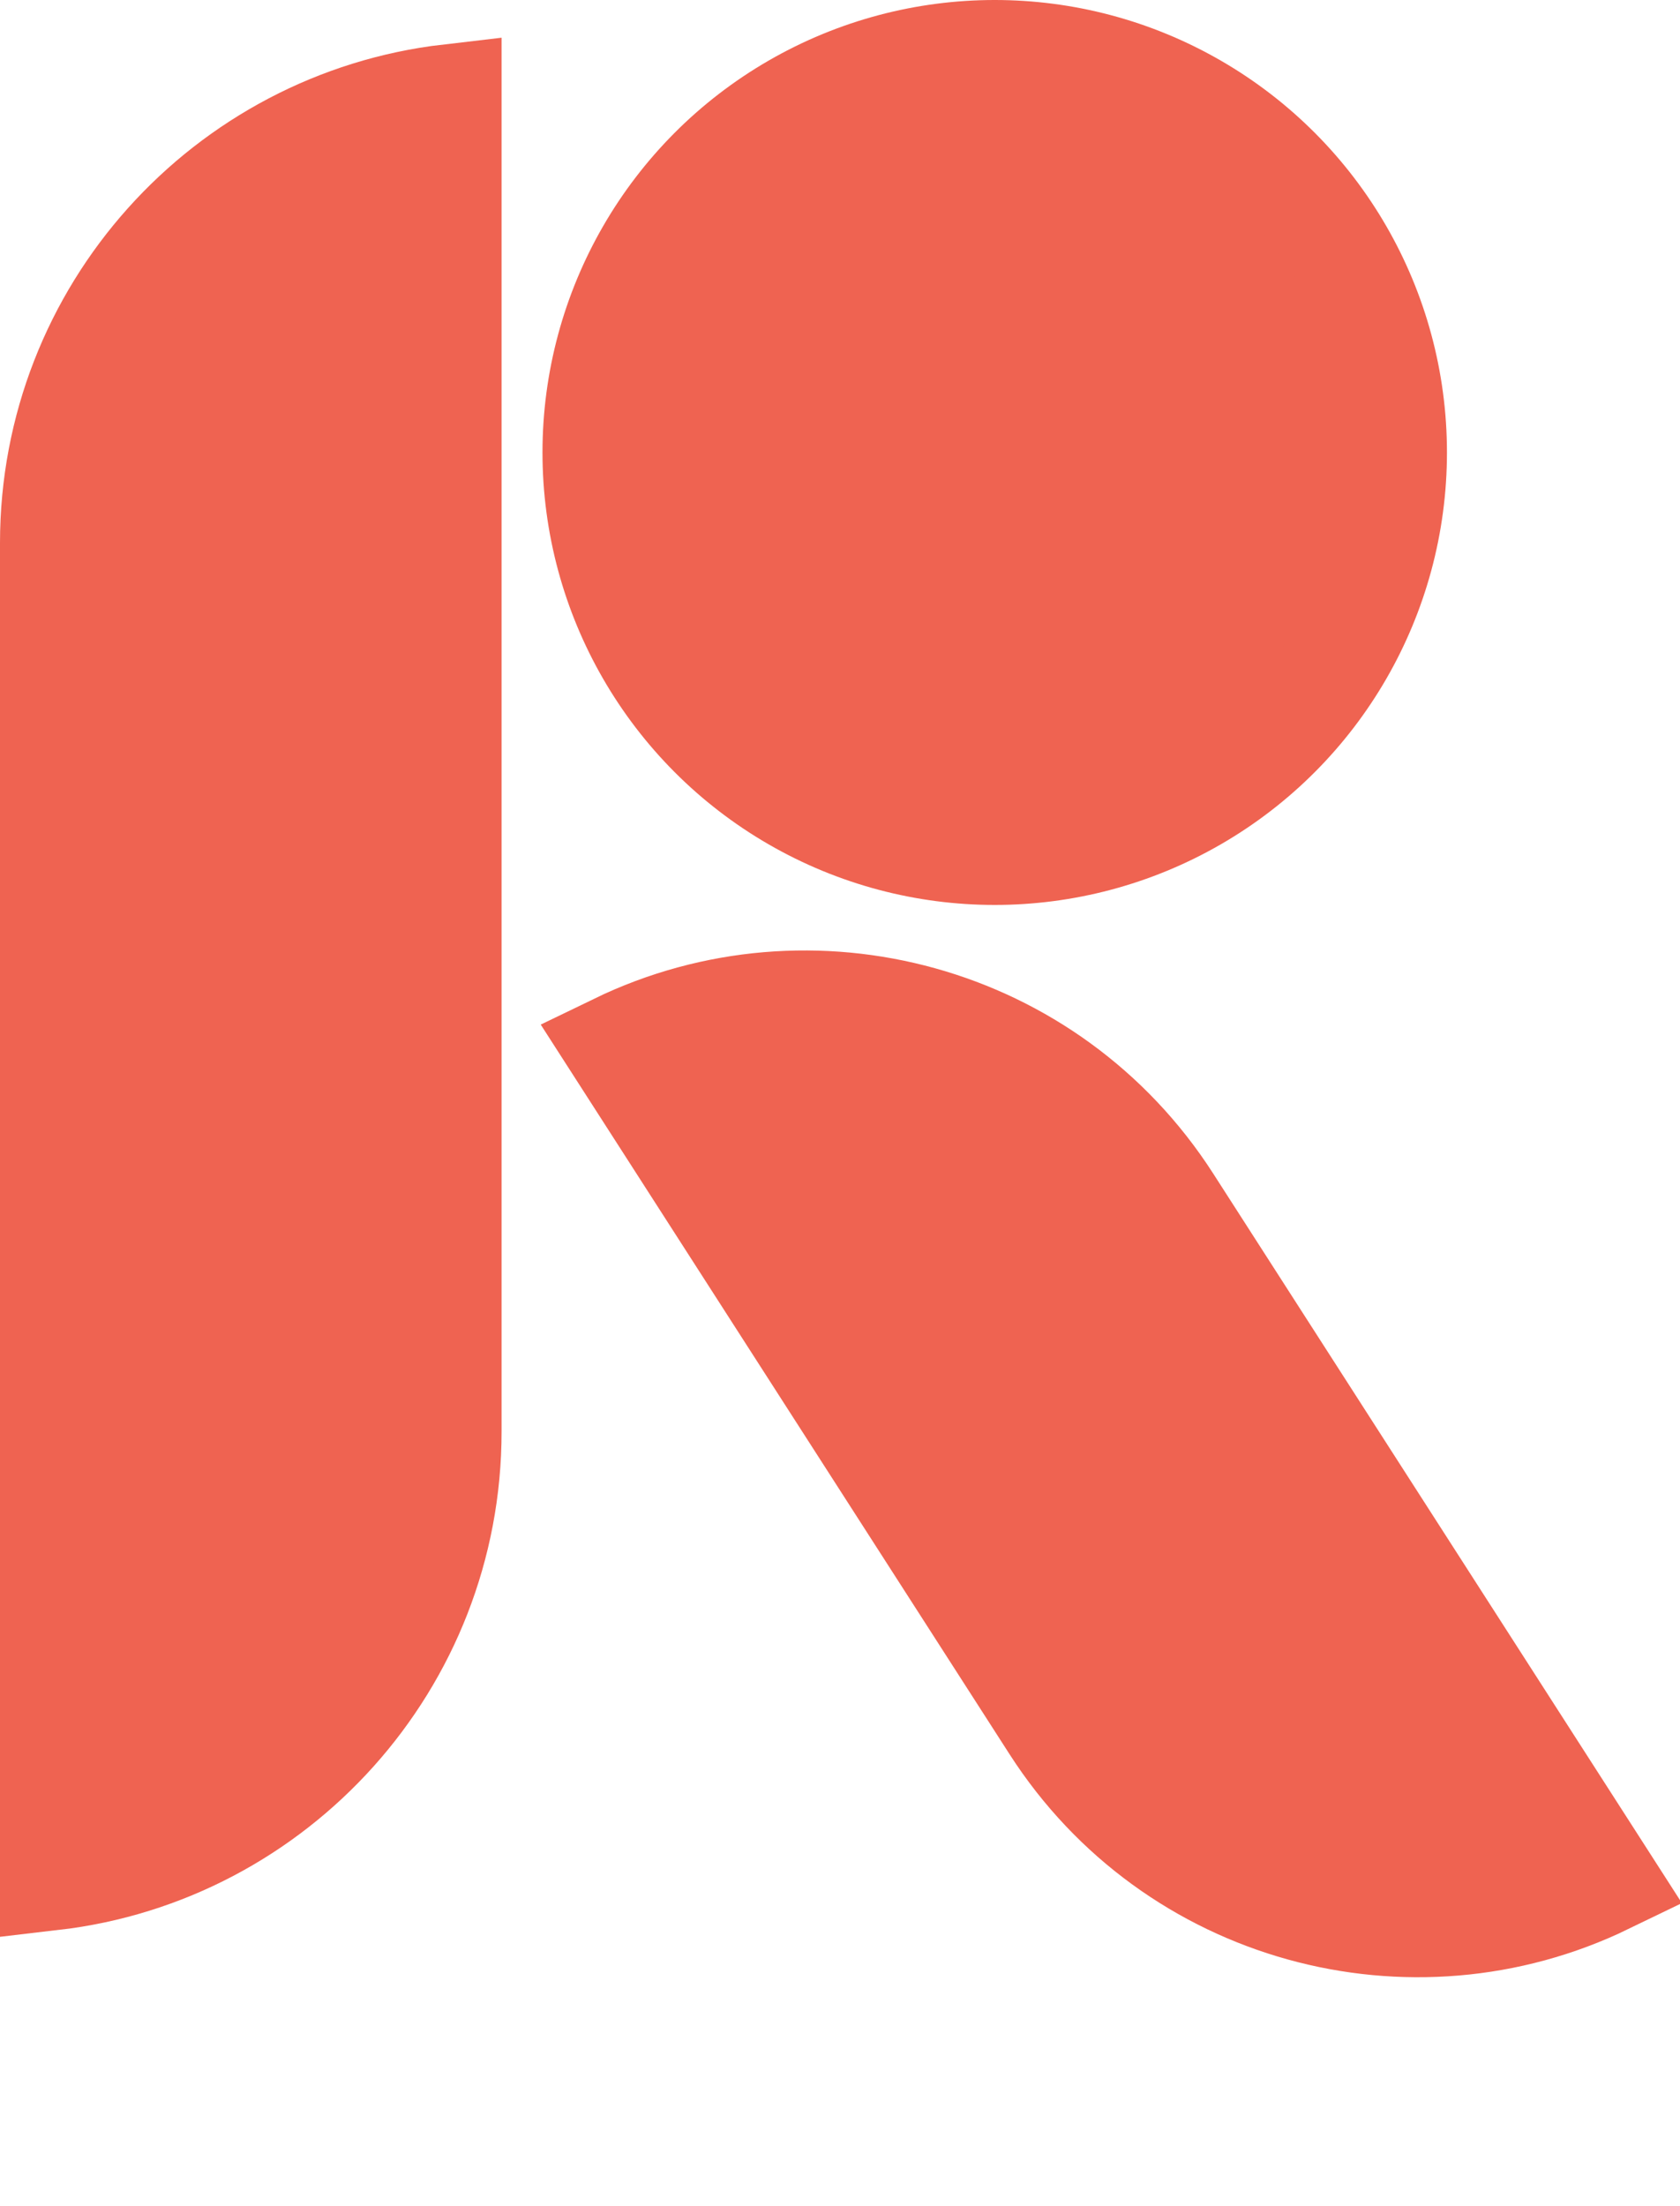 <svg width="32" height="42" viewBox="0 0 32 42" fill="none" xmlns="http://www.w3.org/2000/svg">
<path d="M8.554 1.841V27.253C8.554 31.639 5.253 35.254 1 35.749V10.337C1 5.951 4.301 2.336 8.554 1.841Z" fill="#EF6351" stroke="#EF6351" stroke-width="2"/>
<path d="M11.751 19.914L20.071 32.856C22.349 36.4 26.887 37.613 30.585 35.822L22.266 22.88C19.988 19.336 15.45 18.123 11.751 19.914Z" fill="#EF6351" stroke="#EF6351" stroke-width="2"/>
<circle cx="18.947" cy="8.614" r="7.614" fill="#EF6351" stroke="#EF6351" stroke-width="2"/>
</svg>
